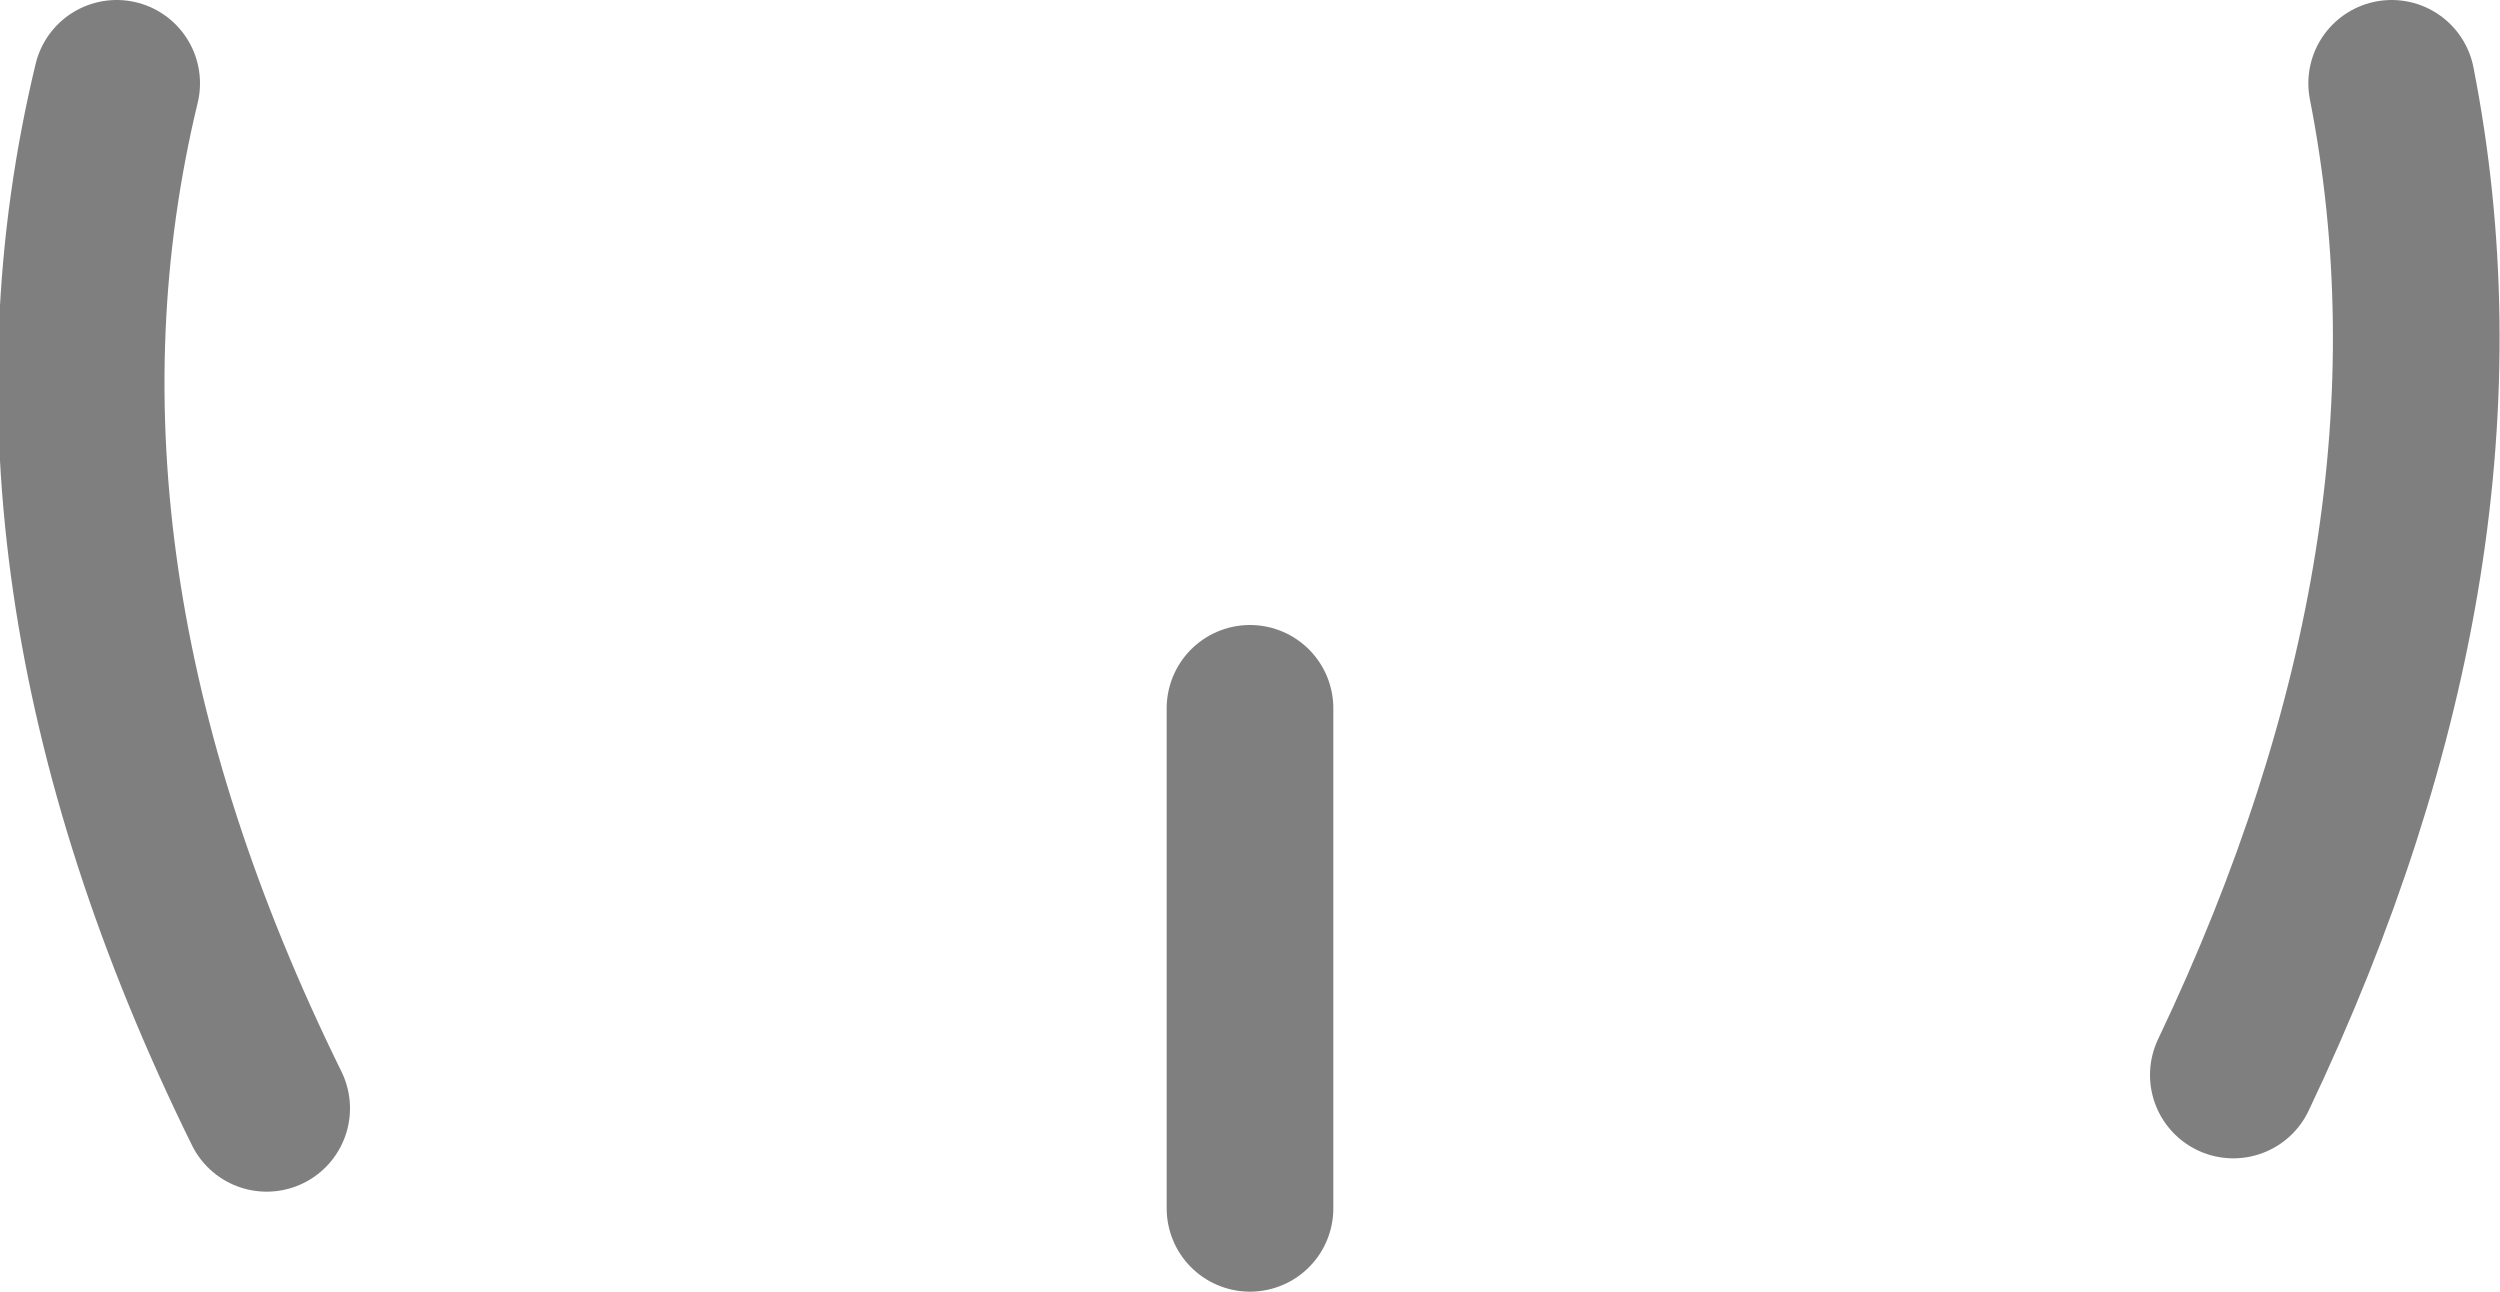 <?xml version="1.0" encoding="UTF-8" standalone="no"?>
<svg xmlns:xlink="http://www.w3.org/1999/xlink" height="7.75px" width="15.0px" xmlns="http://www.w3.org/2000/svg">
  <g transform="matrix(1.0, 0.0, 0.0, 1.0, -392.35, -214.7)">
    <path d="M406.7 215.2 Q407.25 218.0 405.75 221.15 M399.85 218.95 L399.85 221.95 M393.05 215.2 Q392.35 218.1 393.95 221.35" fill="none" stroke="#000000" stroke-linecap="round" stroke-linejoin="round" stroke-opacity="0.502" stroke-width="1.0"/>
  </g>
</svg>
